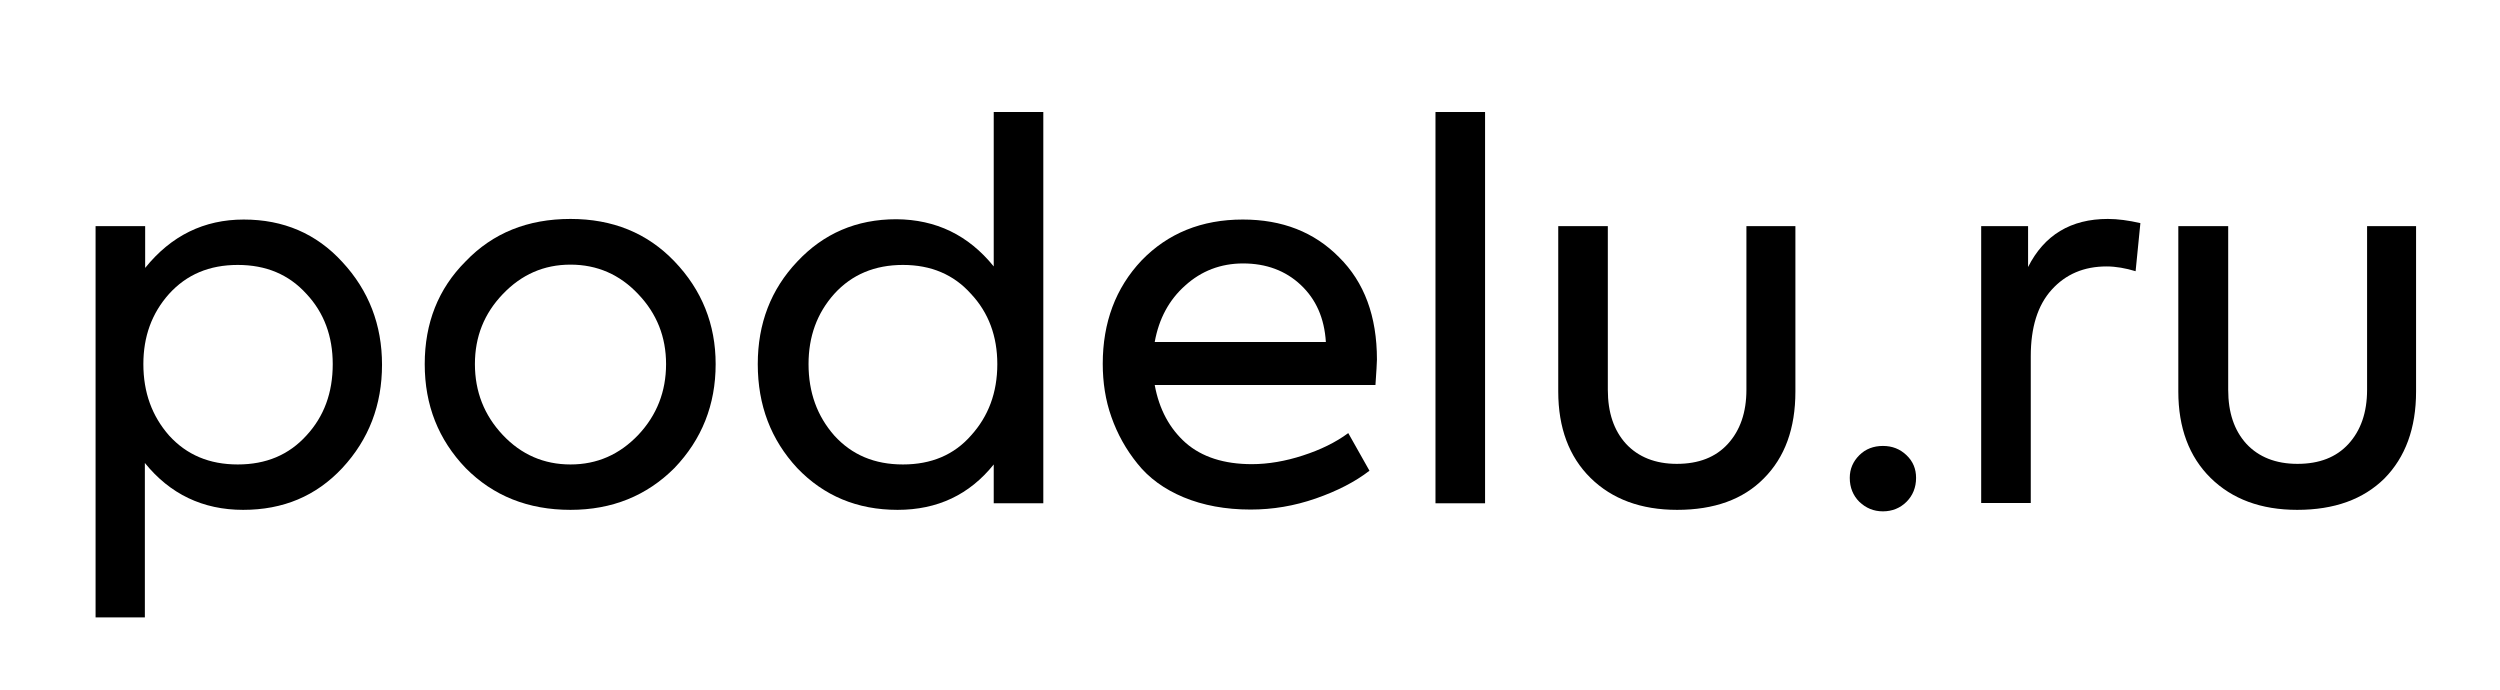 <?xml version="1.0" encoding="utf-8"?>
<!-- Generator: Adobe Illustrator 22.1.0, SVG Export Plug-In . SVG Version: 6.00 Build 0)  -->
<svg version="1.1" id="Layer_1" xmlns="http://www.w3.org/2000/svg" xmlns:xlink="http://www.w3.org/1999/xlink" x="0px" y="0px"
	 viewBox="0 0 837 231" style="enable-background:new 0 0 837 231;" xml:space="preserve">
<path d="M769.1,170.7c-12.1,0-21.8-3.6-29-10.7c-7.2-7.1-10.8-16.8-10.8-28.9V75.7H746v54.8c0,7.6,2,13.6,6.1,18.1
	c4.1,4.4,9.8,6.7,17.1,6.7c7.3,0,13-2.2,17.1-6.7s6.2-10.5,6.2-18.1V75.7h16.4v55.4c0,12.3-3.6,22-10.6,29.1
	C791.2,167.2,781.5,170.7,769.1,170.7z"/>
<path d="M81.6,73.5c13.3,0,24.3,4.7,33,14.2c8.9,9.6,13.3,21.1,13.3,34.4c0,13.5-4.4,25-13.3,34.6c-8.8,9.4-19.8,14-33.2,14
	c-13.5,0-24.5-5.3-32.9-15.7v51.7H32v-131h16.6v14C57.3,78.9,68.3,73.5,81.6,73.5z M111.4,121.9c0-9.3-2.9-17.2-8.8-23.5
	c-5.9-6.5-13.5-9.7-23-9.7s-17.1,3.2-23,9.7c-5.8,6.5-8.6,14.3-8.6,23.5c0,9.5,2.9,17.4,8.6,23.9c5.9,6.5,13.5,9.7,23,9.7
	s17.1-3.2,23-9.7C108.5,139.4,111.4,131.5,111.4,121.9z"/>
<path d="M191,170.7c-14.2,0-25.9-4.7-35.1-14c-9.1-9.5-13.7-21-13.7-34.8c0-13.7,4.5-25.2,13.7-34.4C165,78,176.7,73.3,191,73.3
	c14.1,0,25.7,4.7,34.8,14.2c9.2,9.6,13.8,21.1,13.8,34.4c0,13.6-4.6,25.2-13.8,34.8C216.5,166,204.9,170.7,191,170.7z M223,121.9
	c0-9.1-3.1-16.9-9.3-23.4c-6.2-6.6-13.8-9.9-22.7-9.9c-8.9,0-16.4,3.3-22.7,9.9c-6.2,6.5-9.3,14.2-9.3,23.4c0,9.2,3.1,17.1,9.3,23.7
	c6.2,6.6,13.8,9.9,22.7,9.9c8.9,0,16.4-3.3,22.7-9.9C219.9,139,223,131.1,223,121.9z"/>
<path d="M332.7,89.2V37.5h16.6v131h-16.6v-13c-8.1,10.1-18.8,15.2-32.2,15.2c-13.5,0-24.7-4.7-33.6-14c-8.8-9.5-13.2-21-13.2-34.8
	c0-13.6,4.4-25,13.2-34.3c8.8-9.4,19.8-14.2,33.2-14.2C313.4,73.5,324.2,78.7,332.7,89.2z M333.9,121.9c0-9.3-2.9-17.2-8.8-23.5
	c-5.8-6.5-13.4-9.7-22.8-9.7s-17.1,3.2-23,9.7c-5.8,6.5-8.6,14.3-8.6,23.5c0,9.5,2.9,17.4,8.6,23.9c5.9,6.5,13.5,9.7,23,9.7
	s17.1-3.2,22.8-9.7C330.9,139.4,333.9,131.5,333.9,121.9z"/>
<path d="M461,120.4c0,1.1-0.2,4-0.5,8.5h-73.9c1.5,8.2,5,14.6,10.4,19.4c5.4,4.7,12.8,7.1,22.1,7.1c5.5,0,11.3-1,17.1-2.9
	c5.9-1.9,11-4.4,15.2-7.5l7.1,12.6c-4.8,3.7-10.8,6.8-18,9.3c-7.2,2.5-14.4,3.7-21.8,3.7c-8.4,0-15.9-1.4-22.4-4.1
	s-11.7-6.5-15.5-11.3c-3.8-4.7-6.7-9.9-8.7-15.6c-2-5.6-2.9-11.6-2.9-17.8c0-13.8,4.3-25.4,13-34.6c8.8-9.1,20.1-13.7,33.9-13.7
	c13.2,0,23.9,4.2,32.2,12.6C456.8,94.5,461,105.9,461,120.4z M386.6,114.5h57.3c-0.5-8-3.3-14.3-8.4-19.1s-11.6-7.2-19.3-7.2
	c-7.5,0-14,2.5-19.4,7.4C391.4,100.4,388,106.7,386.6,114.5z"/>
<path d="M497.2,37.5v131h-16.6v-131H497.2z"/>
<path d="M561.5,170.7c-12.1,0-21.8-3.6-29-10.7c-7.2-7.1-10.8-16.8-10.8-28.9V75.7h16.6v54.8c0,7.6,2,13.6,6.1,18.1
	c4.1,4.4,9.8,6.7,17,6.7c7.3,0,13-2.2,17.1-6.7s6.2-10.5,6.2-18.1V75.7h16.4v55.4c0,12.3-3.5,22-10.6,29.1
	C583.6,167.2,573.9,170.7,561.5,170.7z"/>
<path d="M619.3,160c0-3,1.1-5.5,3.2-7.6s4.8-3.1,7.9-3.1s5.7,1,7.9,3.1s3.2,4.6,3.2,7.6c0,3.2-1.1,5.9-3.2,8
	c-2.1,2.1-4.8,3.2-7.9,3.2s-5.7-1.1-7.9-3.2C620.4,165.9,619.3,163.2,619.3,160z"/>
<path d="M679.9,168.4h-16.6V75.7H679v13.7c5.4-10.7,14.3-16.1,26.7-16.1c3.3,0,7,0.5,10.9,1.4L715,90.8c-3.3-1-6.6-1.6-9.7-1.6
	c-7.6,0-13.7,2.6-18.4,7.8c-4.7,5.2-7,12.6-7,22.3V168.4z"/>
</svg>
